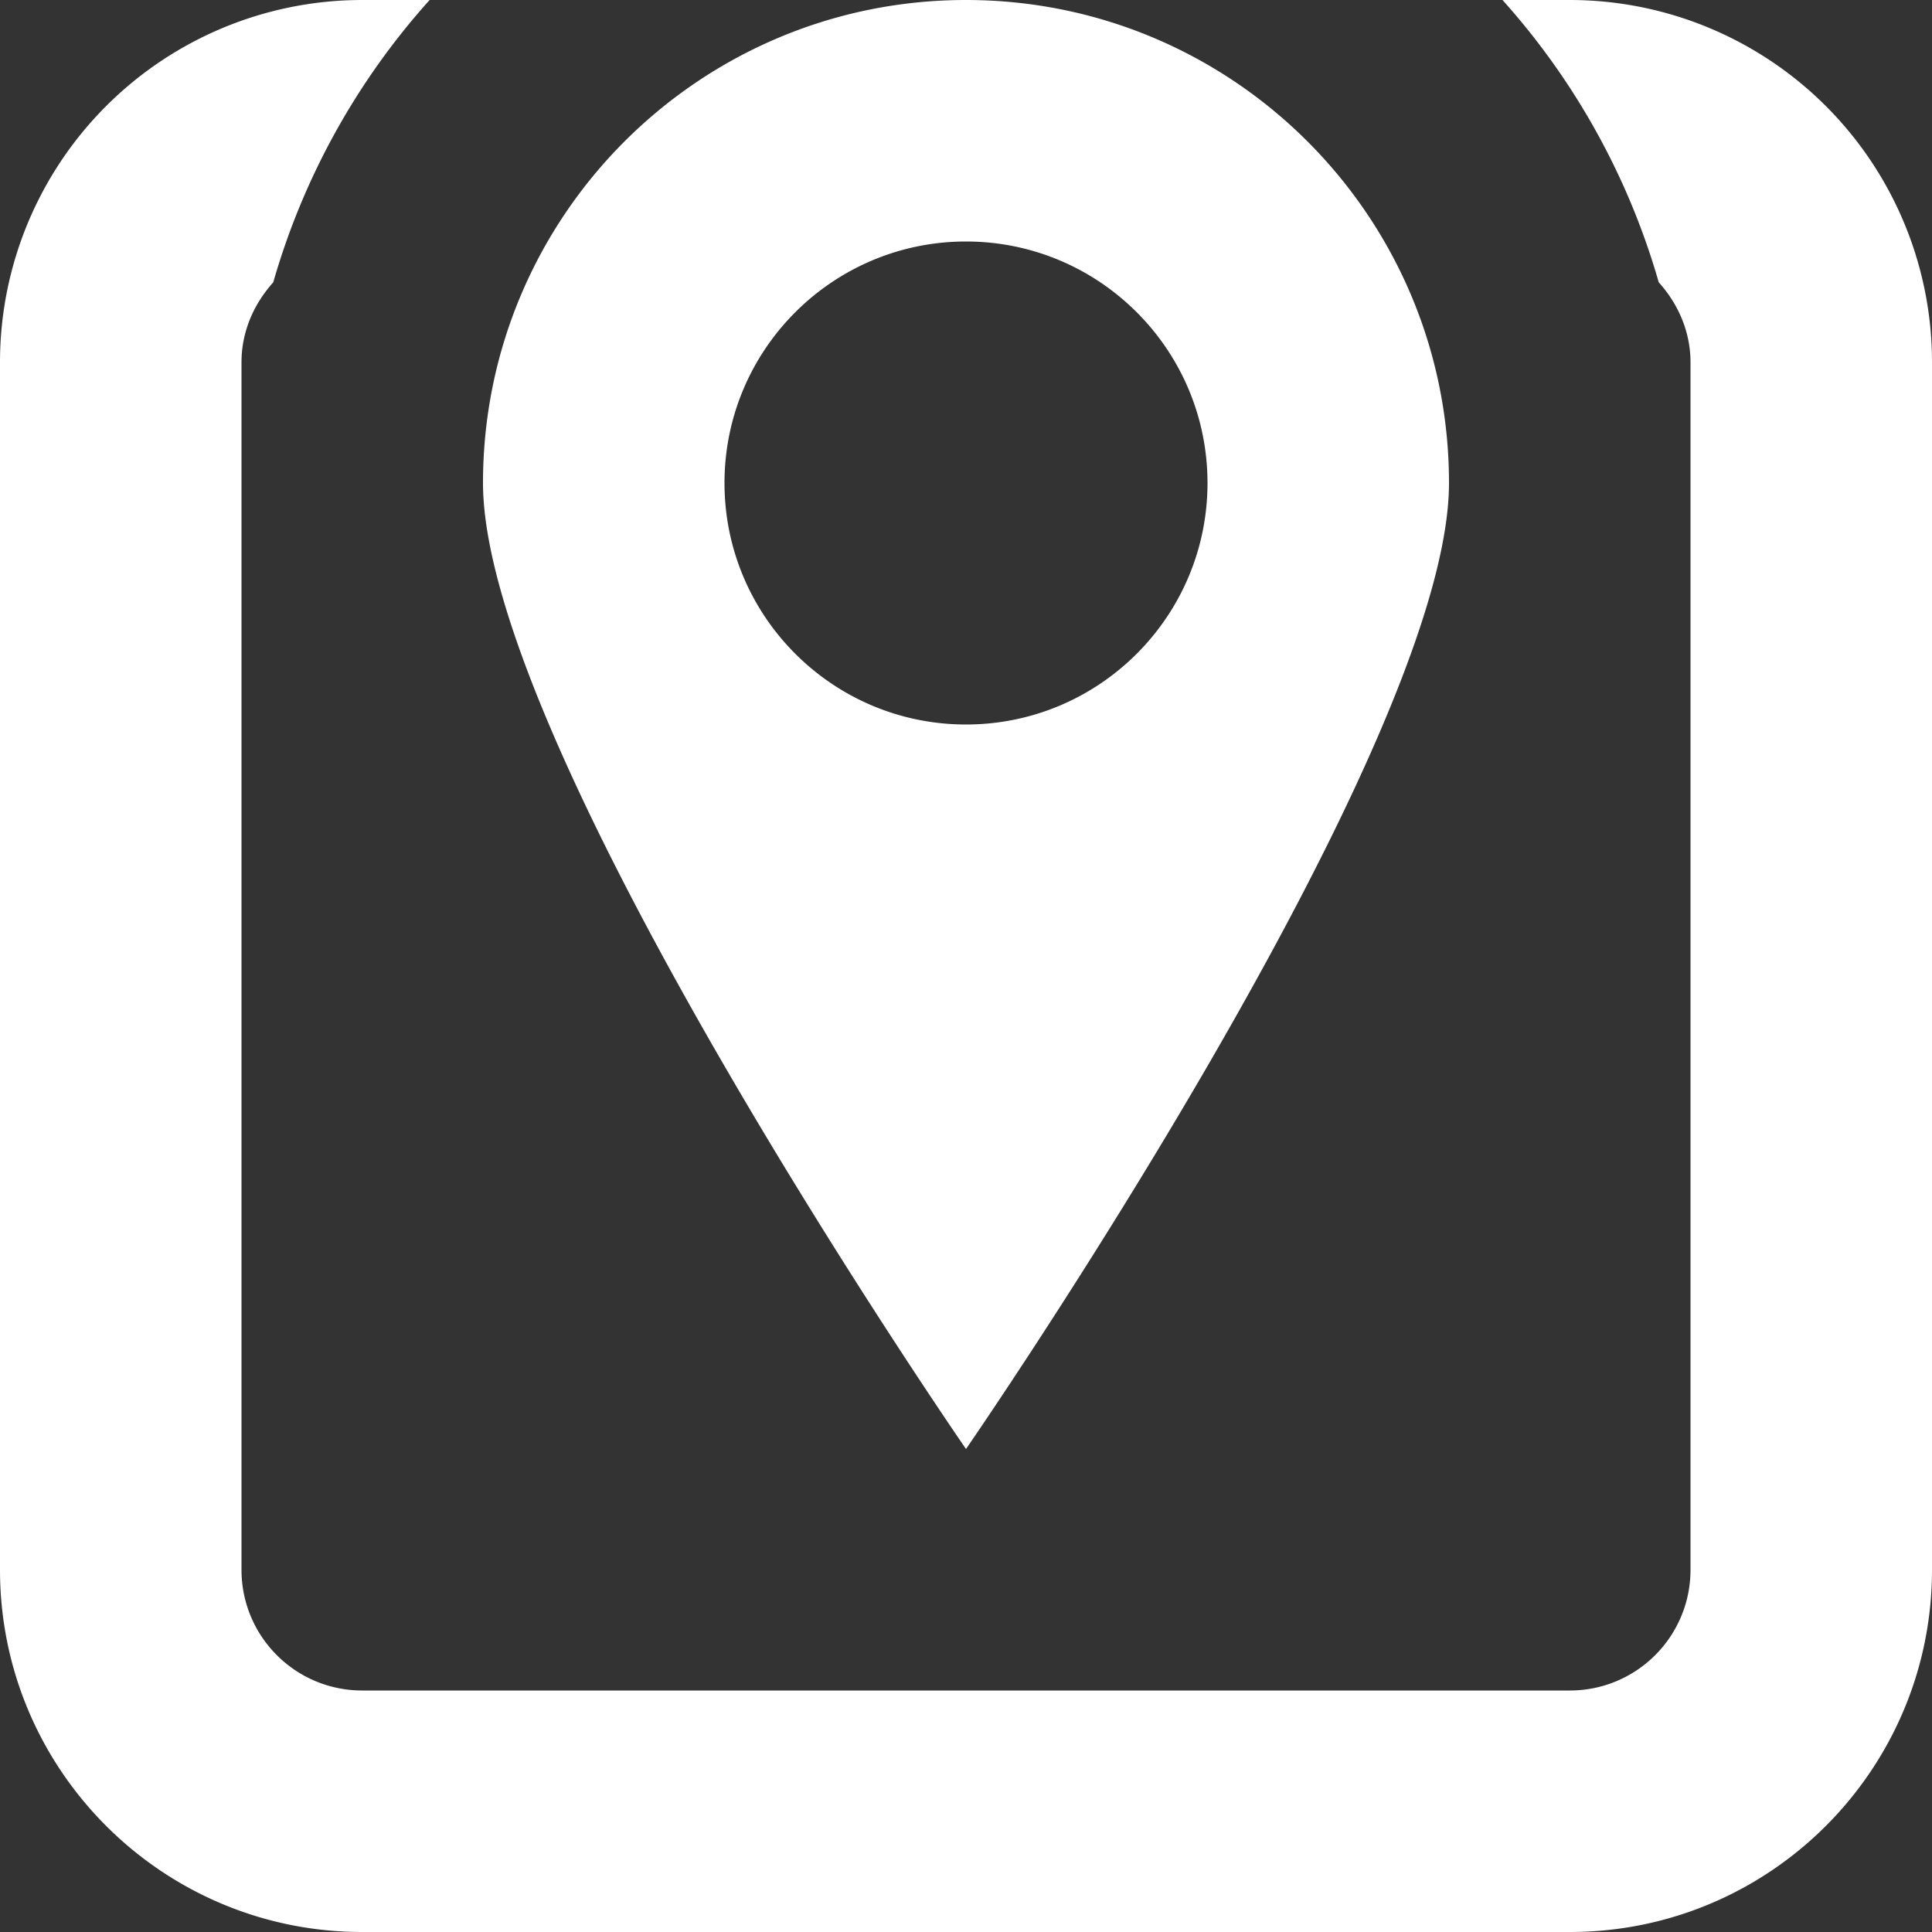 <?xml version="1.0" standalone="no"?><!DOCTYPE svg PUBLIC "-//W3C//DTD SVG 1.1//EN" "http://www.w3.org/Graphics/SVG/1.1/DTD/svg11.dtd"><svg t="1592618953032" class="icon" viewBox="0 0 1024 1024" version="1.1" xmlns="http://www.w3.org/2000/svg" p-id="14310" xmlns:xlink="http://www.w3.org/1999/xlink" width="50" height="50"><rect x="0" y="0" width="1024" height="1024" fill="#333333" stroke="none"/><defs><style type="text/css"></style></defs><path d="M832 1024H192c-106.048 0-192-86.016-192-192V192a192 192 0 0 1 192-192h35.712a380.949 380.949 0 0 0-82.88 149.632C134.656 160.96 128 175.616 128 192v640c0 35.392 28.608 64 64 64h640c35.392 0 64-28.608 64-64V192c0-16.384-6.656-31.04-16.832-42.368A381.611 381.611 0 0 0 796.352 0H832a192 192 0 0 1 192 192v640c0 105.984-85.952 192-192 192zM256 256c0-141.376 114.624-256 256-256s256 114.624 256 256-256 512-256 512-256-370.624-256-512z m384 0c0-70.656-57.344-128-128-128s-128 57.344-128 128 57.344 128 128 128 128-57.344 128-128z" fill="#ffffff" p-id="14311"></path></svg>